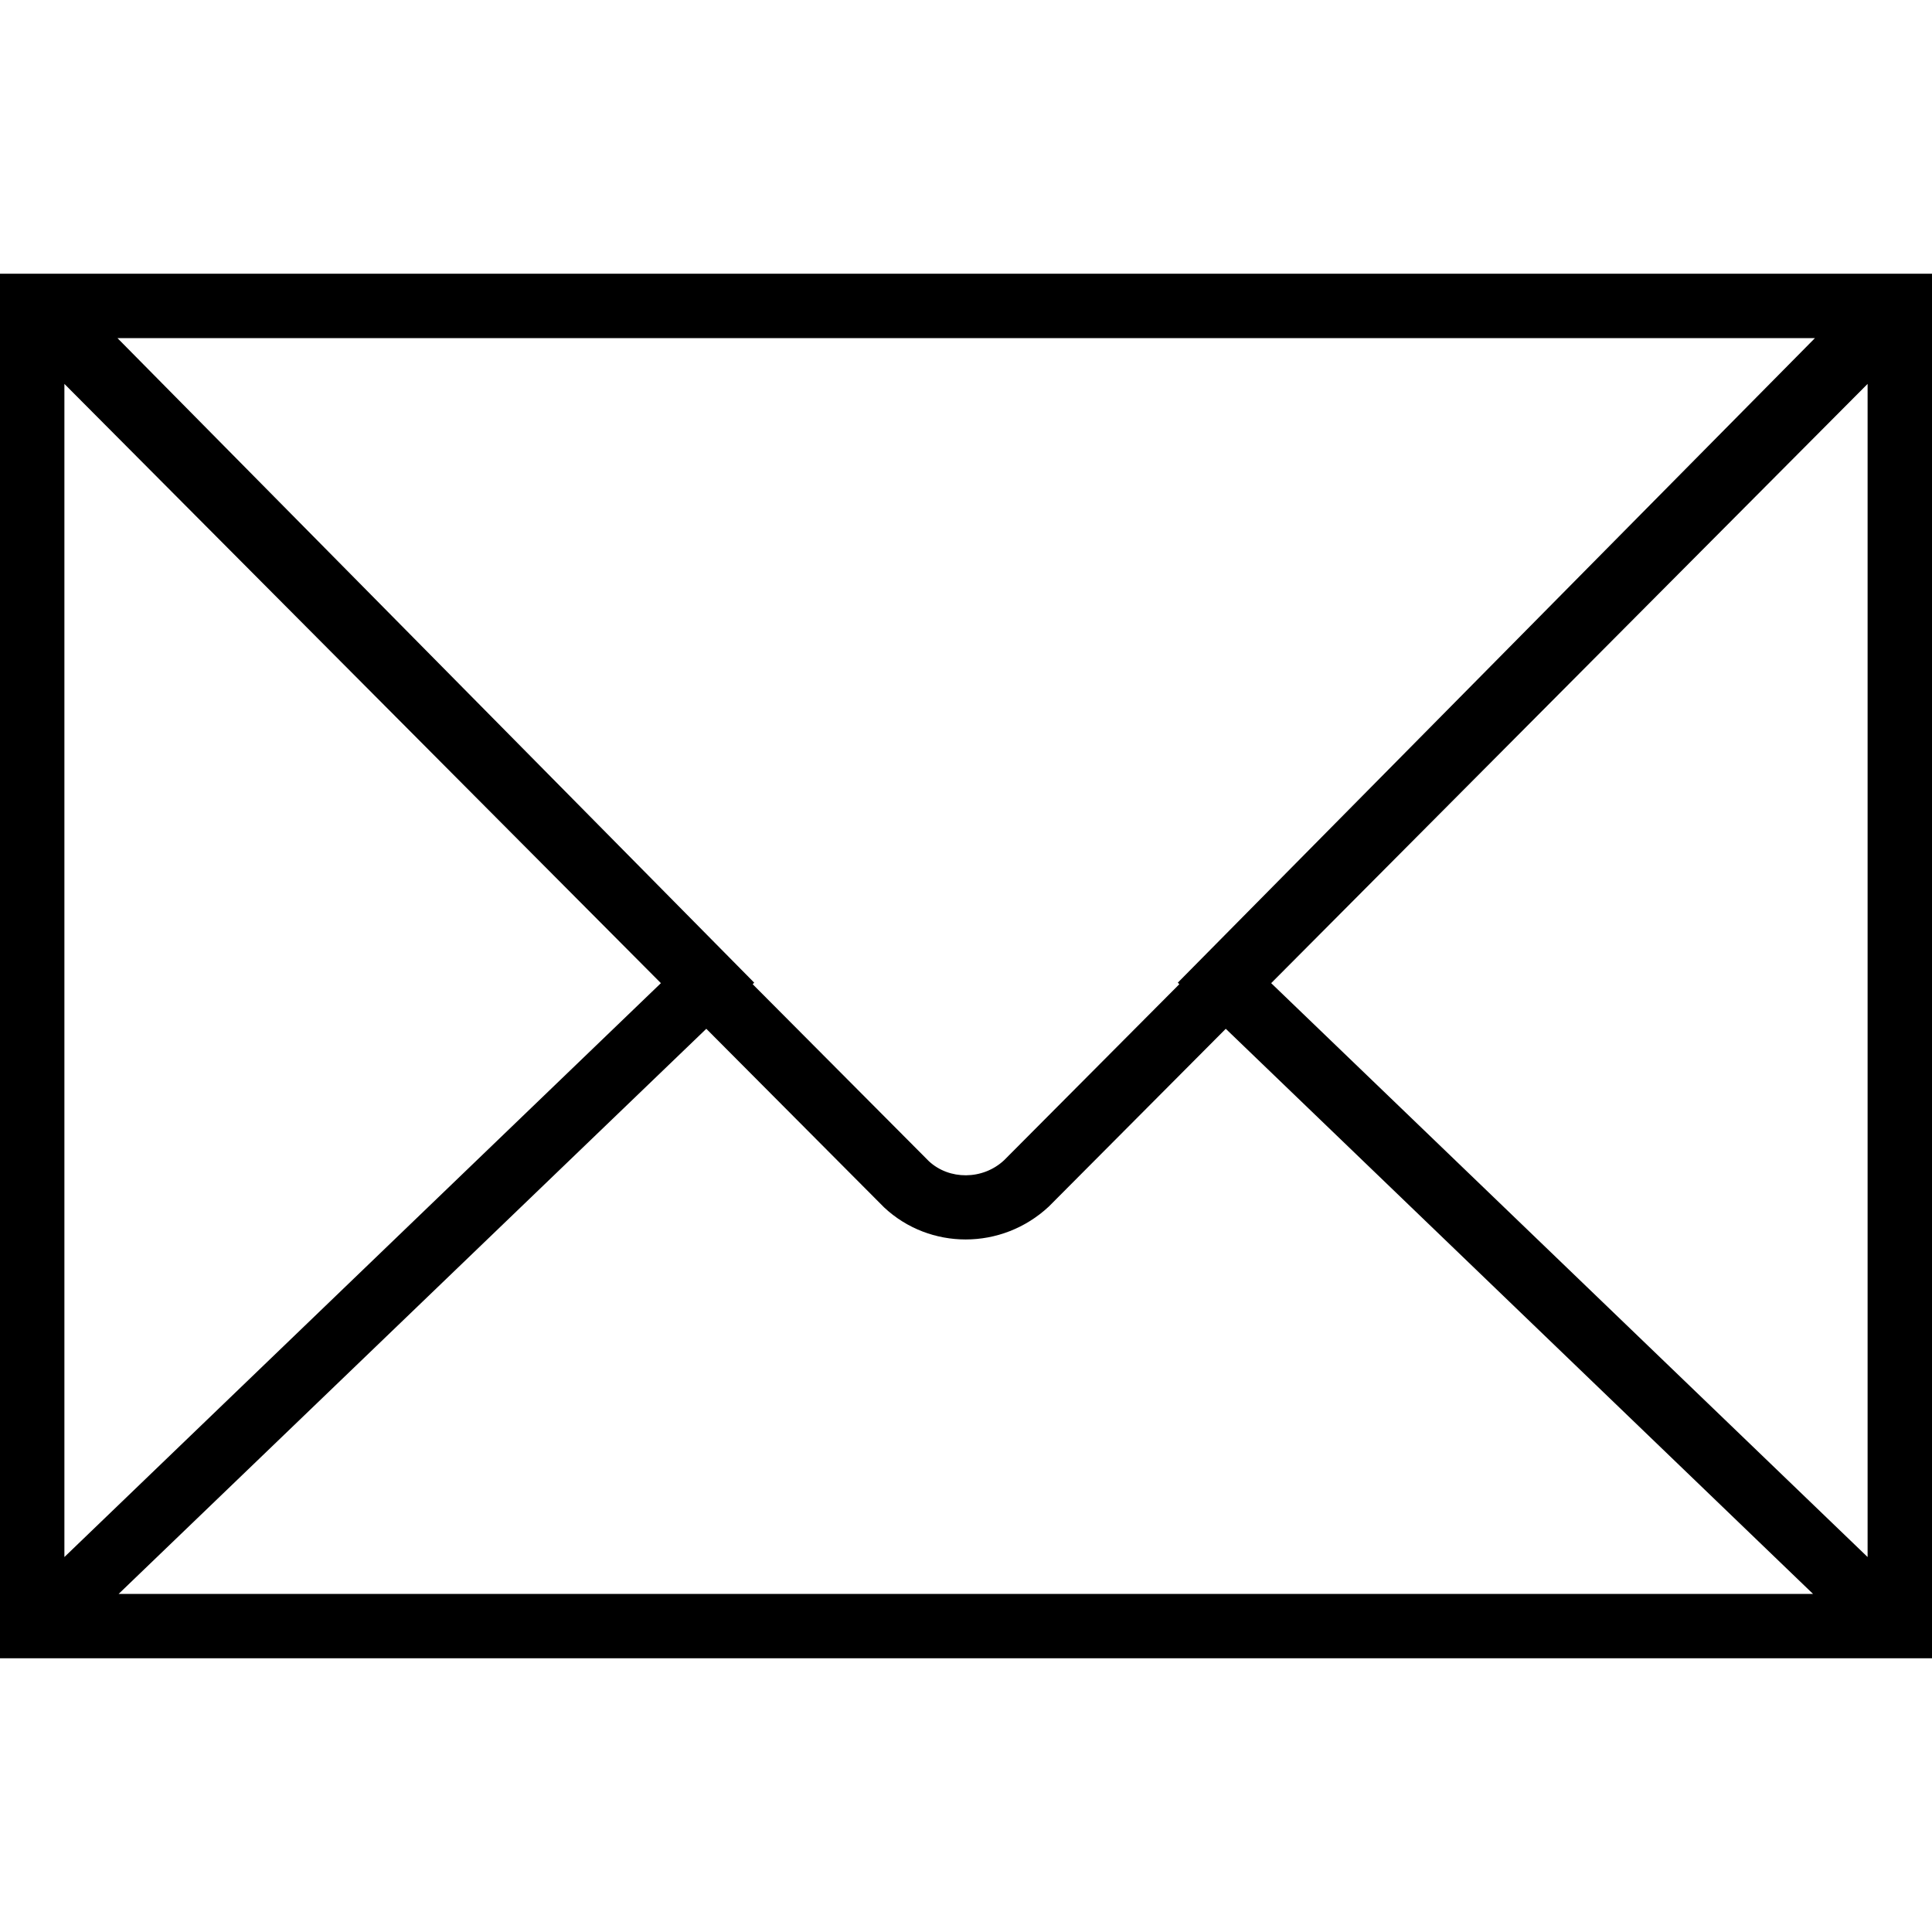 <svg width="24" height="24" viewBox="0 0 24 24" fill="none" xmlns="http://www.w3.org/2000/svg">
<path d="M0 3.4V4.316V19.683V20.6H24V19.683V4.316V3.4H0ZM14.65 12.226L12.472 14.414C12.207 14.66 11.792 14.66 11.539 14.425L9.35 12.226L9.369 12.207L1.459 4.2H22.546L14.631 12.207L14.65 12.226ZM8.21 12.213L0.8 19.342V4.769L8.21 12.213ZM8.774 12.78L10.983 14.999C11.266 15.264 11.63 15.397 11.996 15.397C12.365 15.397 12.736 15.261 13.028 14.989L15.227 12.78L22.522 19.8H1.474L8.774 12.78ZM15.791 12.213L23.2 4.769V19.342L15.791 12.213Z" fill="black"/>
</svg>
